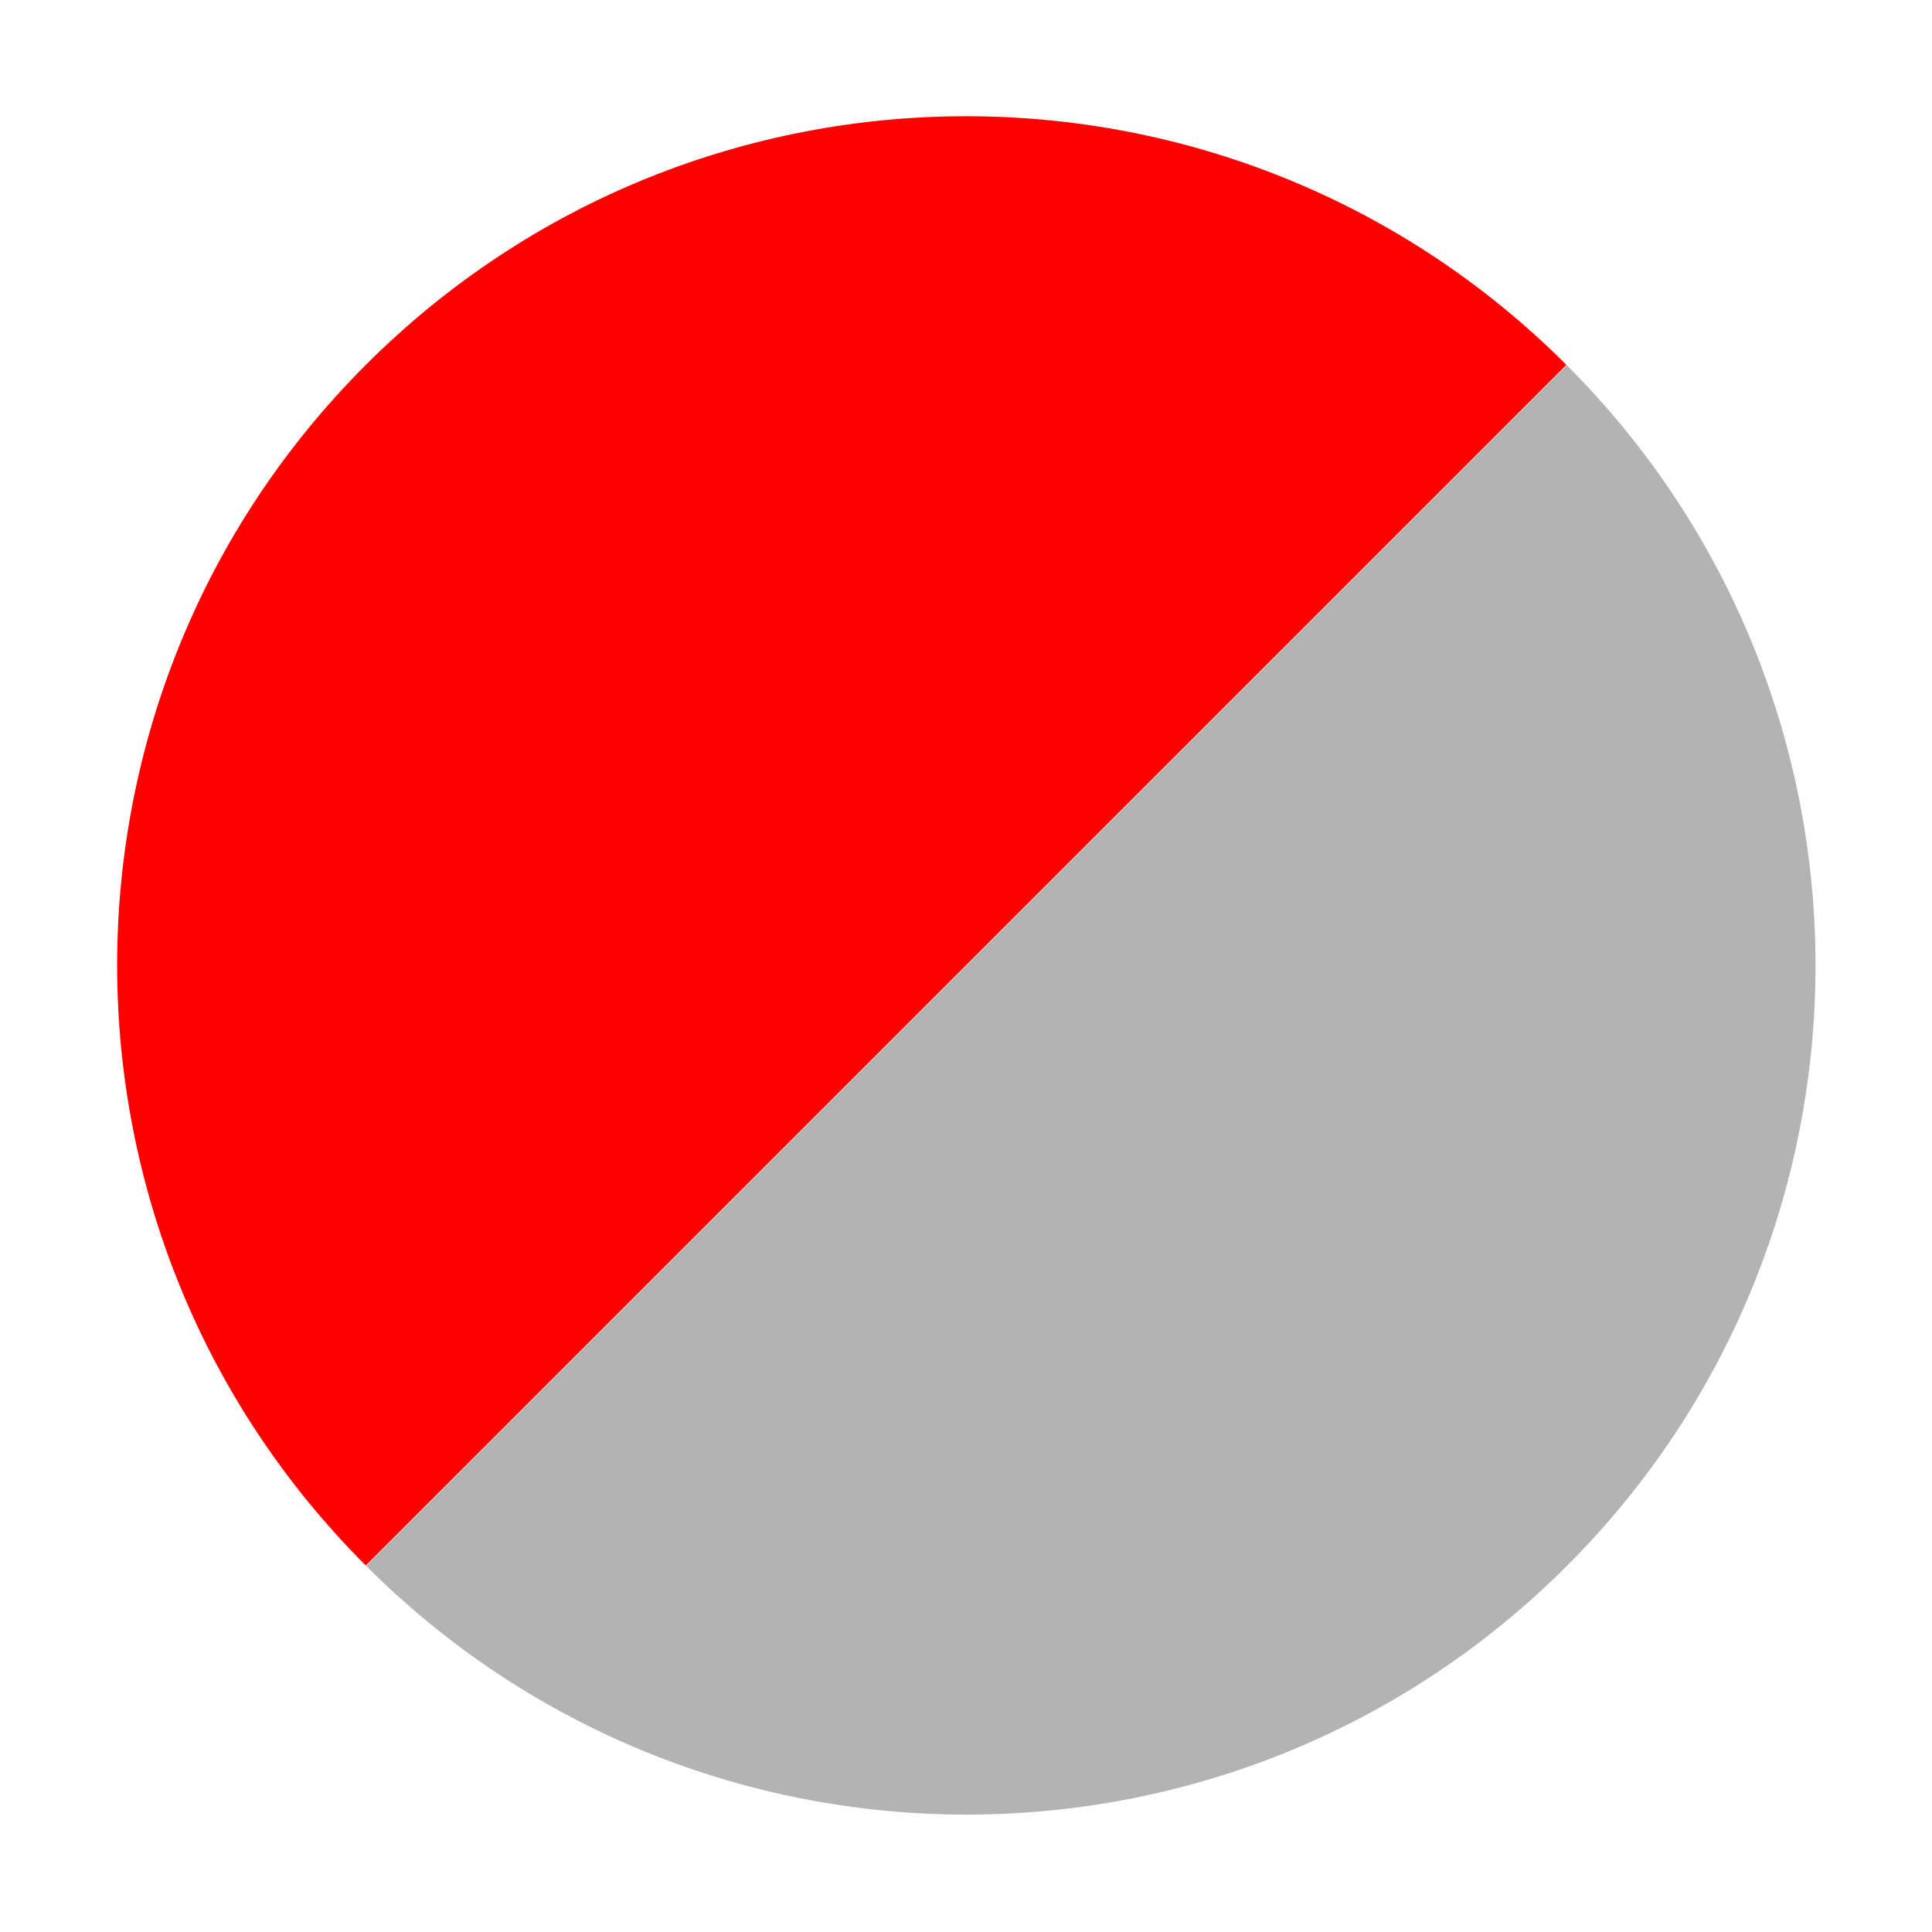 <?xml version="1.0" encoding="UTF-8" standalone="no"?>
<!-- Created with Inkscape (http://www.inkscape.org/) -->

<svg
   xmlns:dc="http://purl.org/dc/elements/1.1/"
   xmlns:cc="http://creativecommons.org/ns#"
   xmlns:rdf="http://www.w3.org/1999/02/22-rdf-syntax-ns#"
   xmlns:svg="http://www.w3.org/2000/svg"
   xmlns="http://www.w3.org/2000/svg"
   xmlns:sodipodi="http://sodipodi.sourceforge.net/DTD/sodipodi-0.dtd"
   xmlns:inkscape="http://www.inkscape.org/namespaces/inkscape"
   width="500"
   height="500"
   id="svg2"
   version="1.1"
   inkscape:version="0.48.4 r9939"
   sodipodi:docname="togglebp.icon.svg"
   inkscape:export-filename="N:\Documents\Unief\PhD\Papers\15.04.SpringSim.Alexandria\devsdebugger\atompm\users\devsdebugger\Toolbars\ParallelDEVS\togglebp.icon.png"
   inkscape:export-xdpi="6.548193"
   inkscape:export-ydpi="6.548193">
  <defs
     id="defs4" />
  <sodipodi:namedview
     id="base"
     pagecolor="#ffffff"
     bordercolor="#666666"
     borderopacity="1.0"
     inkscape:pageopacity="0.0"
     inkscape:pageshadow="2"
     inkscape:zoom="0.49497475"
     inkscape:cx="-78.097023"
     inkscape:cy="398.62721"
     inkscape:document-units="px"
     inkscape:current-layer="layer1"
     showgrid="false"
     inkscape:window-width="1920"
     inkscape:window-height="1018"
     inkscape:window-x="1912"
     inkscape:window-y="-8"
     inkscape:window-maximized="1" />
  <g
     inkscape:label="Layer 1"
     inkscape:groupmode="layer"
     id="layer1"
     transform="translate(0,-552.362)">
    <g
       id="g3025"
       transform="matrix(0.707,0.707,-0.707,0.707,640.576,58.238)">
      <path
         sodipodi:open="true"
         sodipodi:end="3.1415927"
         sodipodi:start="0"
         transform="matrix(0,-1.085,1.085,0,-56.249,1080.148)"
         d="m 458.609,282.312 c 0,111.857 -90.678,202.536 -202.536,202.536 -111.857,0 -202.536,-90.678 -202.536,-202.536 0,0 0,0 0,-1e-5"
         sodipodi:ry="202.53558"
         sodipodi:rx="202.53558"
         sodipodi:cy="282.31213"
         sodipodi:cx="256.07367"
         id="path2985-1"
         style="fill:#b3b3b3;stroke:none"
         sodipodi:type="arc" />
      <path
         sodipodi:open="true"
         sodipodi:end="3.1415927"
         sodipodi:start="0"
         transform="matrix(0,-1.085,-1.085,0,556.225,1080.148)"
         d="m 458.609,282.312 c 0,111.857 -90.678,202.536 -202.536,202.536 -111.857,0 -202.536,-90.678 -202.536,-202.536 0,0 0,0 0,-1e-5"
         sodipodi:ry="202.53558"
         sodipodi:rx="202.53558"
         sodipodi:cy="282.31213"
         sodipodi:cx="256.07367"
         id="path2985-1-7"
         style="fill:#ff0000;stroke:none"
         sodipodi:type="arc" />
    </g>
  </g>
</svg>

